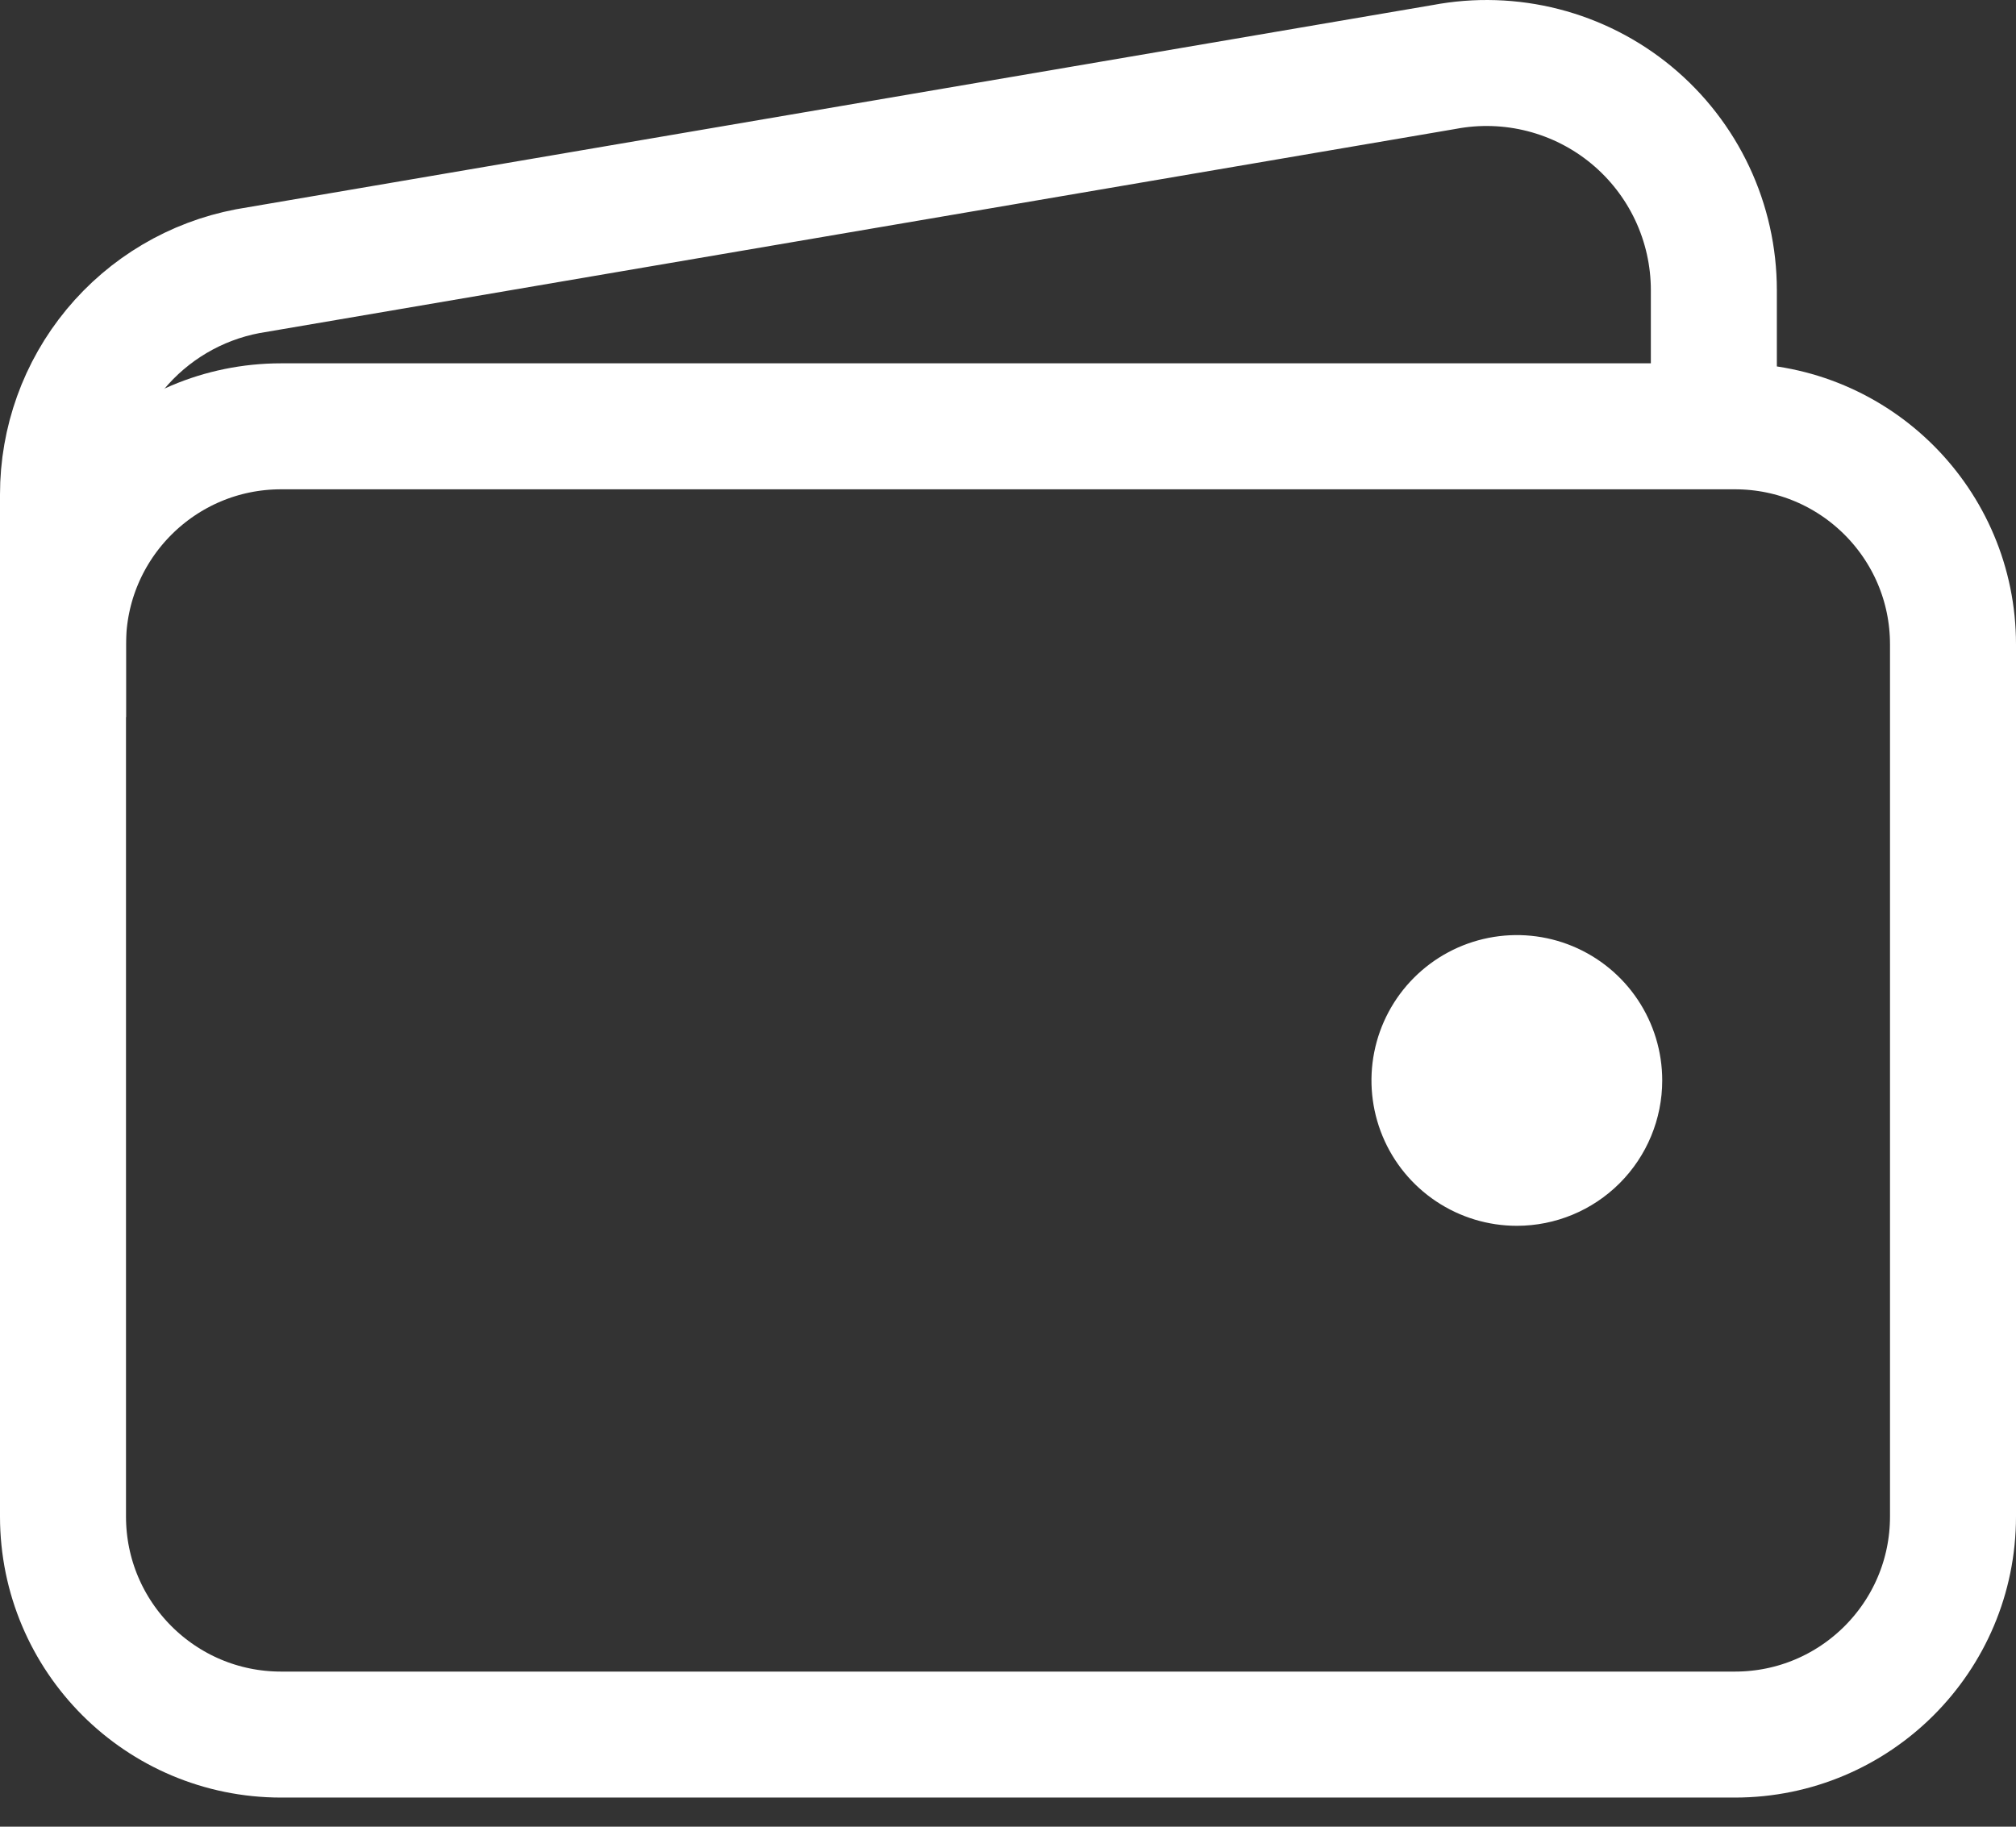 <svg width="64" height="58" viewBox="0 0 64 58" fill="none" xmlns="http://www.w3.org/2000/svg">
<rect x="0" y="0" width="64" height="58" fill="#333333" stroke="none"/>
<path d="M55.077 13.536H8.923C5.1 13.536 2 16.636 2 20.459V48.151C2 51.975 5.1 55.075 8.923 55.075H55.077C58.9 55.075 62 51.975 62 48.151V20.459C62 16.636 58.9 13.536 55.077 13.536Z" stroke="white" stroke-width="4" stroke-linejoin="round"/>
<path d="M54.408 13.536V9.209C54.407 8.148 54.173 7.1 53.721 6.14C53.269 5.18 52.61 4.331 51.793 3.655C50.975 2.978 50.018 2.491 48.99 2.227C47.962 1.963 46.889 1.929 45.846 2.127L7.862 8.611C6.212 8.925 4.724 9.805 3.654 11.099C2.584 12.393 1.999 14.02 2 15.7V22.767" stroke="white" stroke-width="4" stroke-linejoin="round"/>
<path d="M48.154 38.921C47.241 38.921 46.349 38.65 45.59 38.143C44.831 37.636 44.239 36.915 43.89 36.072C43.541 35.228 43.449 34.3 43.627 33.405C43.805 32.51 44.245 31.687 44.89 31.042C45.536 30.396 46.358 29.957 47.253 29.779C48.149 29.601 49.077 29.692 49.92 30.041C50.763 30.391 51.484 30.982 51.991 31.741C52.498 32.5 52.769 33.392 52.769 34.305C52.769 35.529 52.283 36.703 51.417 37.569C50.552 38.434 49.378 38.921 48.154 38.921Z" fill="white"/>
</svg>
